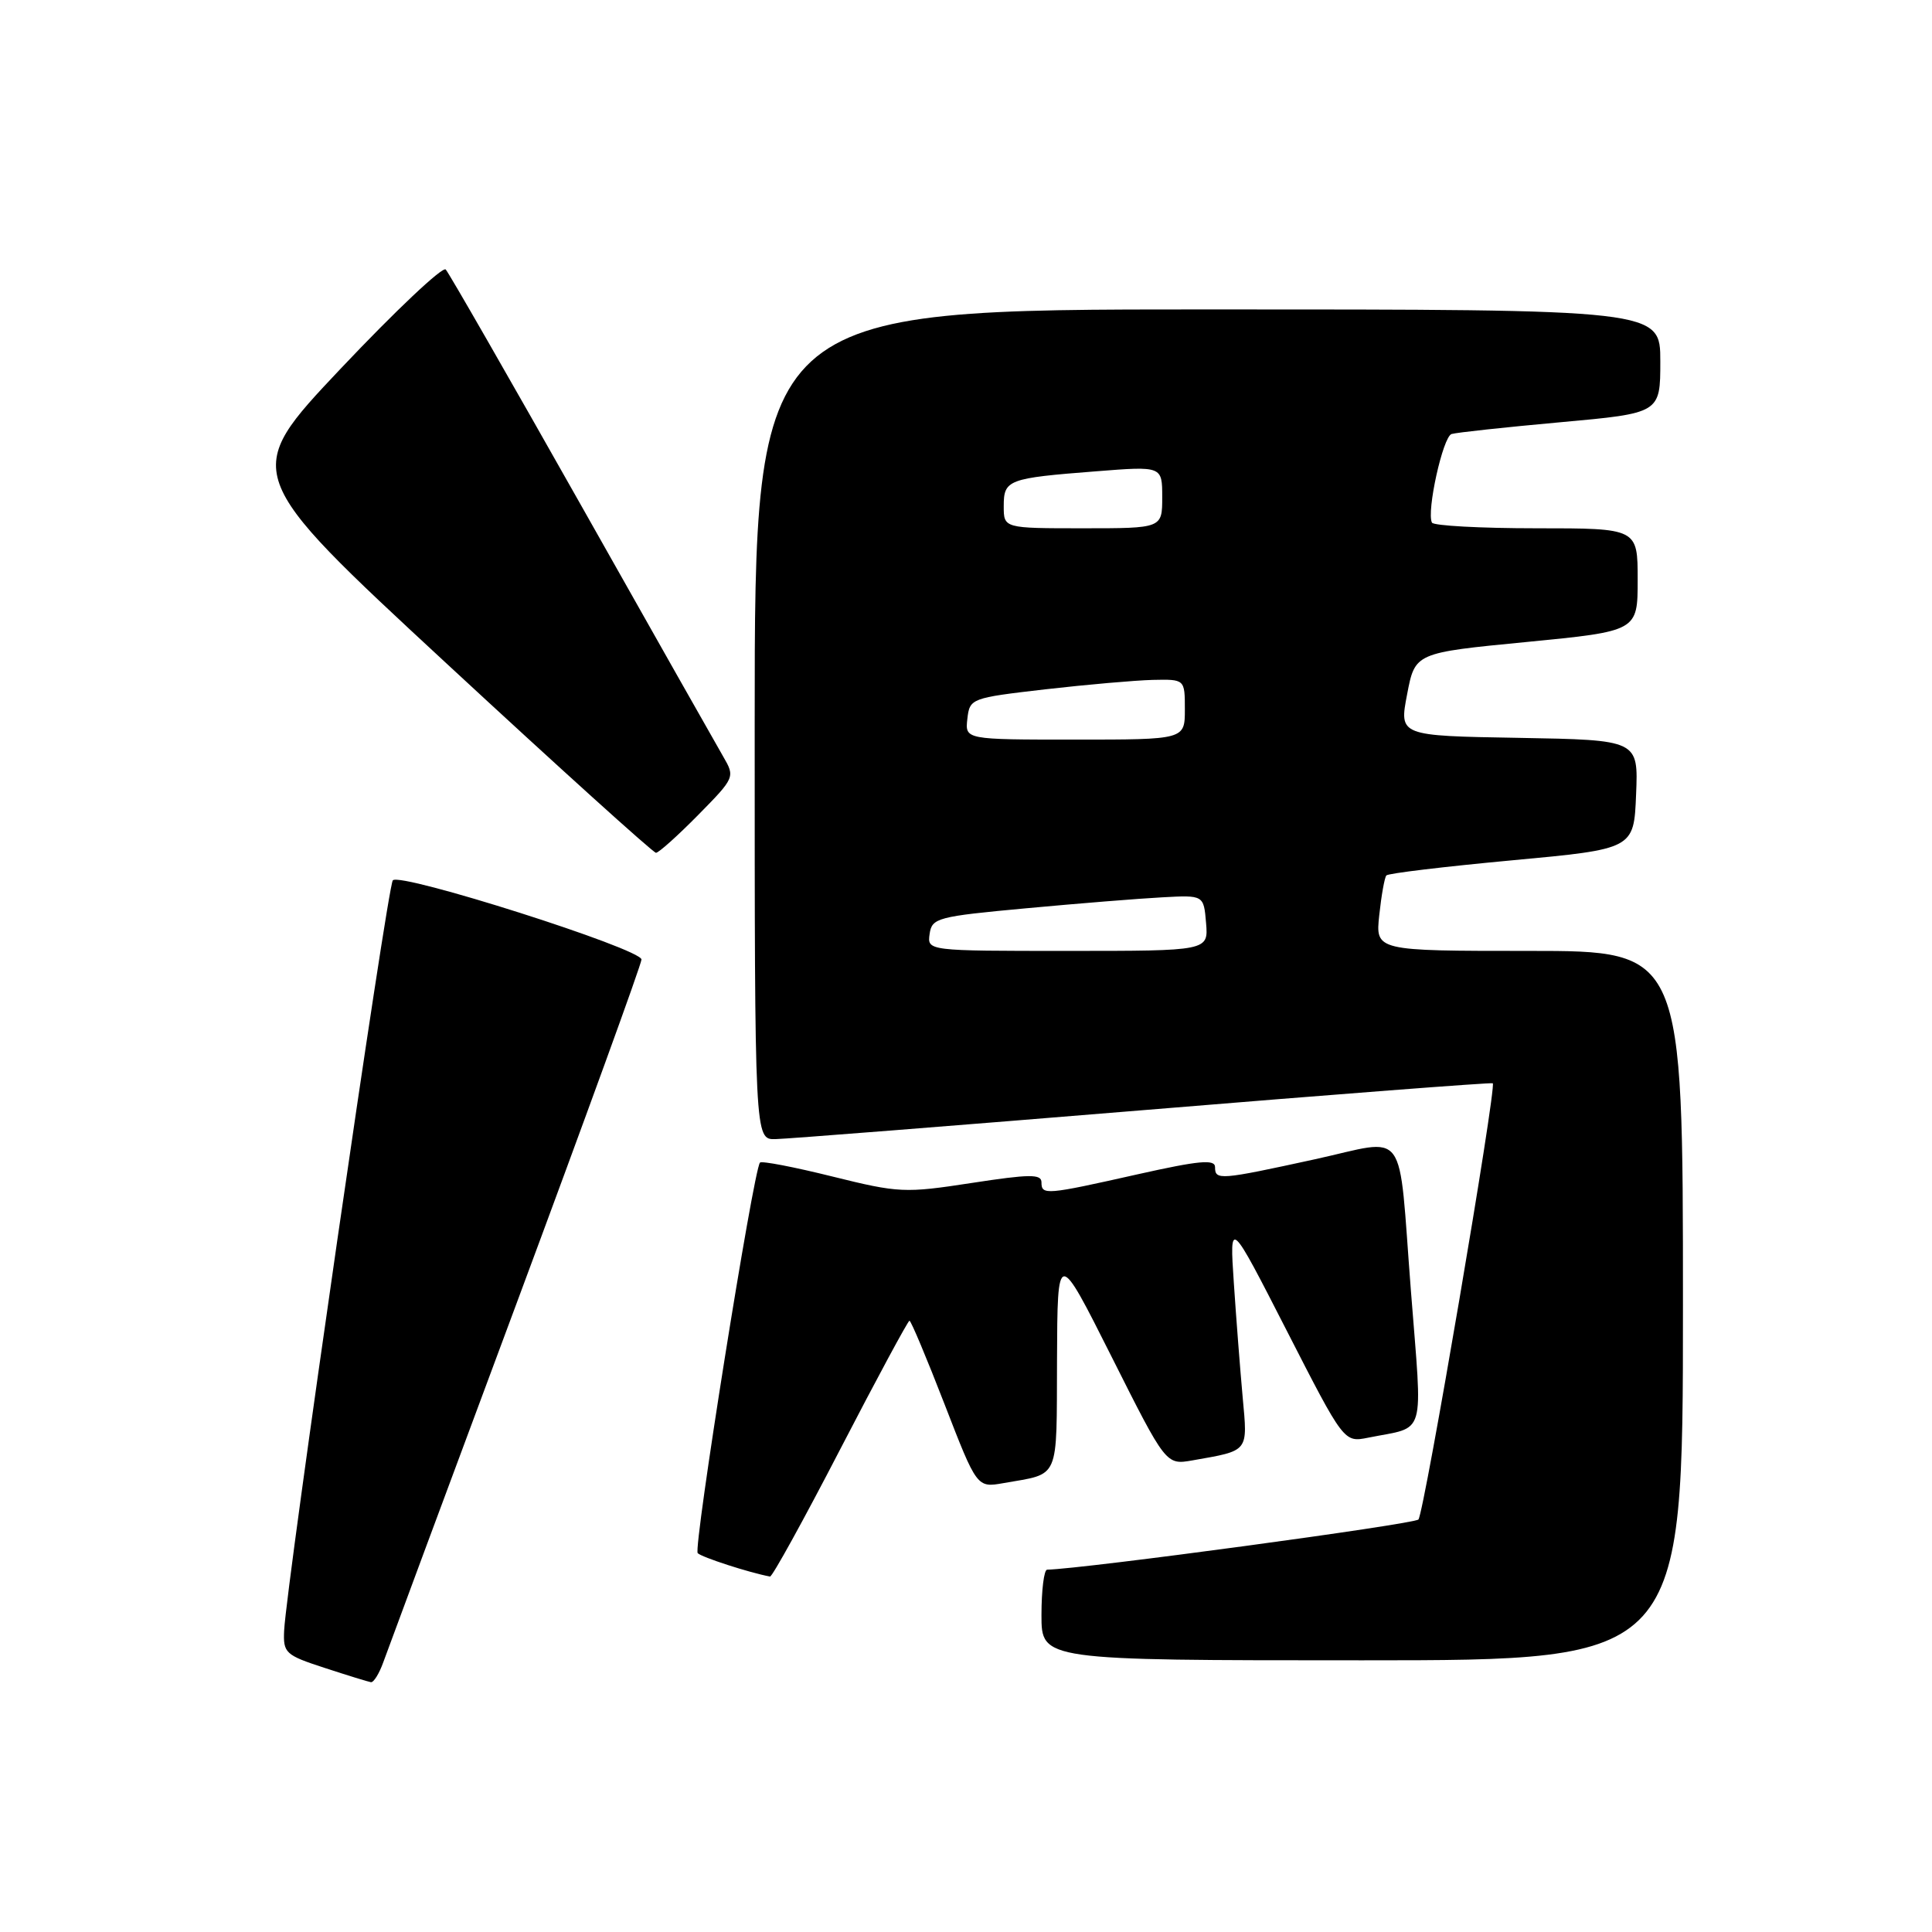 <?xml version="1.0" encoding="UTF-8" standalone="no"?>
<!DOCTYPE svg PUBLIC "-//W3C//DTD SVG 1.1//EN" "http://www.w3.org/Graphics/SVG/1.1/DTD/svg11.dtd" >
<svg xmlns="http://www.w3.org/2000/svg" xmlns:xlink="http://www.w3.org/1999/xlink" version="1.1" viewBox="0 0 256 256">
 <g >
 <path fill="currentColor"
d=" M 50.79 220.25 C 51.33 218.74 59.25 197.41 68.39 172.86 C 77.52 148.31 85.00 127.73 85.00 127.14 C 85.00 125.73 53.02 115.55 52.05 116.65 C 51.33 117.48 37.96 209.80 37.65 216.06 C 37.51 219.03 37.81 219.31 43.00 221.00 C 46.02 221.99 48.79 222.84 49.15 222.90 C 49.51 222.95 50.25 221.76 50.79 220.25 Z  M 223.00 173.00 C 223.00 126.00 223.00 126.00 202.62 126.00 C 182.25 126.00 182.25 126.00 182.76 121.25 C 183.04 118.64 183.46 116.28 183.70 116.00 C 183.94 115.72 191.42 114.83 200.32 114.00 C 216.50 112.50 216.50 112.50 216.79 105.27 C 217.09 98.05 217.09 98.05 201.24 97.77 C 185.39 97.50 185.39 97.50 186.45 92.00 C 187.50 86.50 187.50 86.50 202.25 85.07 C 217.00 83.63 217.00 83.63 217.00 76.82 C 217.00 70.00 217.00 70.00 203.56 70.00 C 196.17 70.00 189.95 69.66 189.74 69.25 C 189.00 67.79 191.19 57.87 192.34 57.51 C 192.98 57.31 199.46 56.61 206.75 55.95 C 220.00 54.75 220.00 54.75 220.00 47.88 C 220.00 41.00 220.00 41.00 160.00 41.00 C 100.00 41.00 100.00 41.00 100.00 96.00 C 100.00 151.00 100.00 151.00 102.75 150.94 C 104.26 150.91 126.20 149.18 151.50 147.10 C 176.80 145.01 197.64 143.41 197.80 143.54 C 198.34 143.95 188.71 200.47 187.95 201.34 C 187.41 201.96 143.52 207.89 138.75 207.99 C 138.34 207.99 138.00 210.70 138.00 214.00 C 138.00 220.00 138.00 220.00 180.50 220.00 C 223.00 220.00 223.00 220.00 223.00 173.00 Z  M 111.35 192.00 C 116.19 182.65 120.32 175.00 120.51 175.00 C 120.71 175.00 122.80 179.98 125.16 186.07 C 129.45 197.14 129.45 197.14 132.97 196.52 C 140.52 195.18 139.99 196.39 140.06 180.18 C 140.12 165.50 140.12 165.50 147.31 179.81 C 154.50 194.12 154.50 194.12 158.00 193.51 C 165.55 192.18 165.33 192.46 164.66 185.14 C 164.33 181.49 163.80 174.68 163.49 170.00 C 162.92 161.50 162.92 161.50 170.50 176.32 C 178.08 191.14 178.08 191.14 181.29 190.50 C 189.08 188.93 188.50 190.91 186.95 171.00 C 185.23 148.85 186.71 150.88 174.23 153.61 C 161.59 156.37 161.00 156.41 161.00 154.65 C 161.00 153.58 158.88 153.78 150.75 155.60 C 138.56 158.34 138.00 158.39 138.00 156.66 C 138.00 155.55 136.43 155.57 128.75 156.75 C 119.89 158.11 119.11 158.08 110.28 155.89 C 105.21 154.63 100.90 153.80 100.70 154.05 C 99.81 155.14 91.84 205.17 92.45 205.80 C 92.99 206.35 99.29 208.39 102.03 208.90 C 102.32 208.96 106.51 201.35 111.35 192.00 Z  M 92.50 108.00 C 97.38 103.04 97.41 102.97 95.83 100.25 C 94.95 98.74 86.49 83.78 77.02 67.00 C 67.55 50.23 59.47 36.14 59.06 35.71 C 58.65 35.27 52.39 41.18 45.15 48.84 C 32.00 62.76 32.00 62.76 59.13 87.88 C 74.05 101.70 86.56 113.00 86.92 113.00 C 87.28 113.00 89.79 110.75 92.50 108.00 Z  M 123.18 123.75 C 123.48 121.63 124.20 121.44 136.00 120.35 C 142.88 119.71 150.97 119.06 154.00 118.90 C 159.50 118.60 159.50 118.60 159.81 122.30 C 160.12 126.00 160.12 126.00 141.49 126.00 C 122.86 126.00 122.86 126.00 123.18 123.75 Z  M 128.18 95.25 C 128.49 92.54 128.66 92.48 138.50 91.34 C 144.00 90.71 150.41 90.15 152.75 90.09 C 157.00 90.00 157.00 90.00 157.00 94.00 C 157.00 98.00 157.00 98.00 142.43 98.00 C 127.87 98.00 127.87 98.00 128.18 95.25 Z  M 133.00 67.07 C 133.00 63.56 133.54 63.36 145.25 62.45 C 154.00 61.76 154.00 61.76 154.00 65.88 C 154.00 70.00 154.00 70.00 143.50 70.00 C 133.00 70.00 133.00 70.00 133.00 67.07 Z "/>
</g>
</svg>
